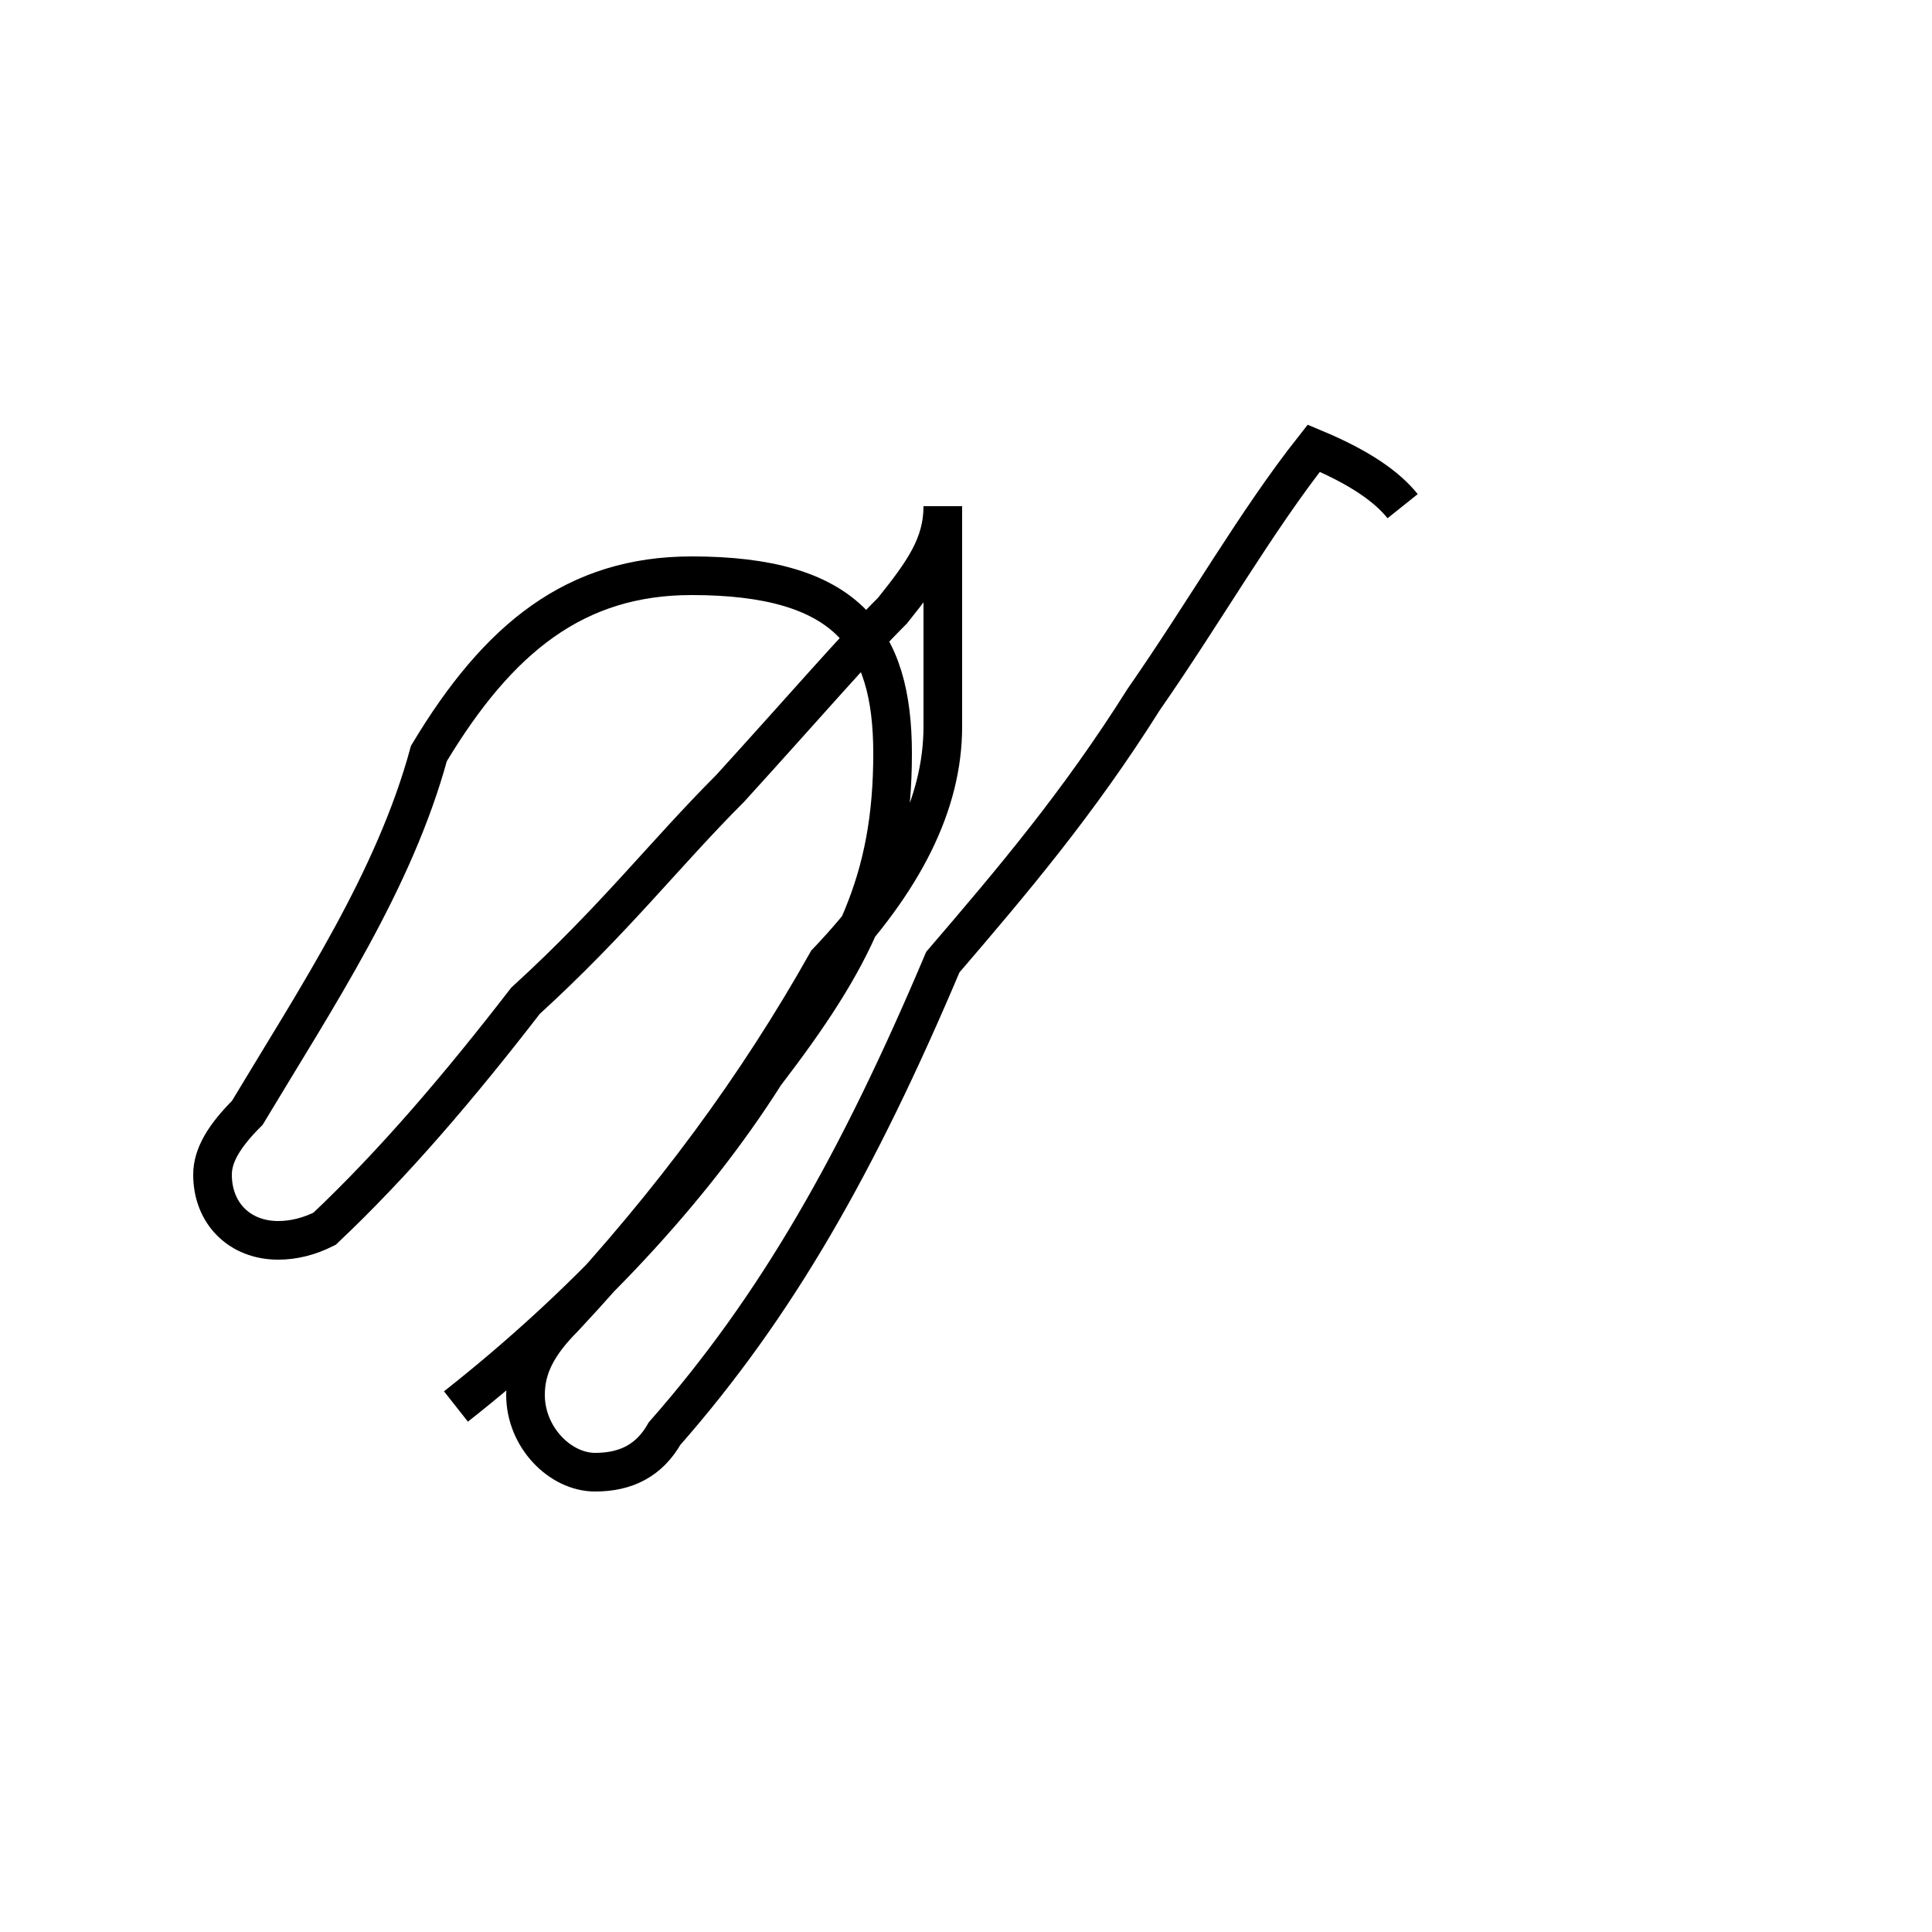 <?xml version='1.0' encoding='utf8'?>
<svg viewBox="0.0 -44.0 50.0 50.0" version="1.1" xmlns="http://www.w3.org/2000/svg">
<rect x="0.0" y="-44.0" width="50.0" height="50.0" fill="#808080" stroke="none"/>
<rect x="-1000" y="-1000" width="2000" height="2000" stroke="white" fill="white"/>
<g style="fill:none; stroke:#000000;  stroke-width:1">
<path d="M 11.8 7.6 C 15.1 10.2 17.9 13.2 19.8 16.2 C 22.1 19.2 23.1 21.2 23.1 24.5 C 23.1 27.5 21.9 29.1 17.9 29.1 C 14.9 29.1 12.9 27.5 11.1 24.5 C 10.2 21.2 8.2 18.2 6.4 15.2 C 5.8 14.6 5.5 14.1 5.5 13.6 C 5.5 12.6 6.2 11.9 7.2 11.9 C 7.6 11.9 8.0 12.0 8.4 12.2 C 10.2 13.9 11.9 15.9 13.6 18.1 C 15.9 20.2 17.2 21.9 18.9 23.6 C 20.9 25.8 22.1 27.2 23.1 28.2 C 23.9 29.2 24.4 29.9 24.4 30.9 L 24.4 30.9 C 24.4 29.9 24.4 29.2 24.4 28.2 C 24.4 27.2 24.4 26.2 24.4 25.2 C 24.4 23.2 23.4 21.2 21.4 19.1 C 19.6 15.9 17.4 12.9 14.6 9.9 C 13.9 9.2 13.6 8.6 13.6 7.9 C 13.6 6.8 14.5 5.9 15.4 5.9 C 16.2 5.9 16.8 6.2 17.2 6.9 C 20.1 10.2 22.2 13.9 24.4 19.1 C 26.2 21.2 27.9 23.2 29.6 25.9 C 31.2 28.2 32.5 30.5 34.0 32.4 C 35.2 31.9 35.9 31.4 36.3 30.9 " transform="scale(1, -1)" />
</g>
</svg>